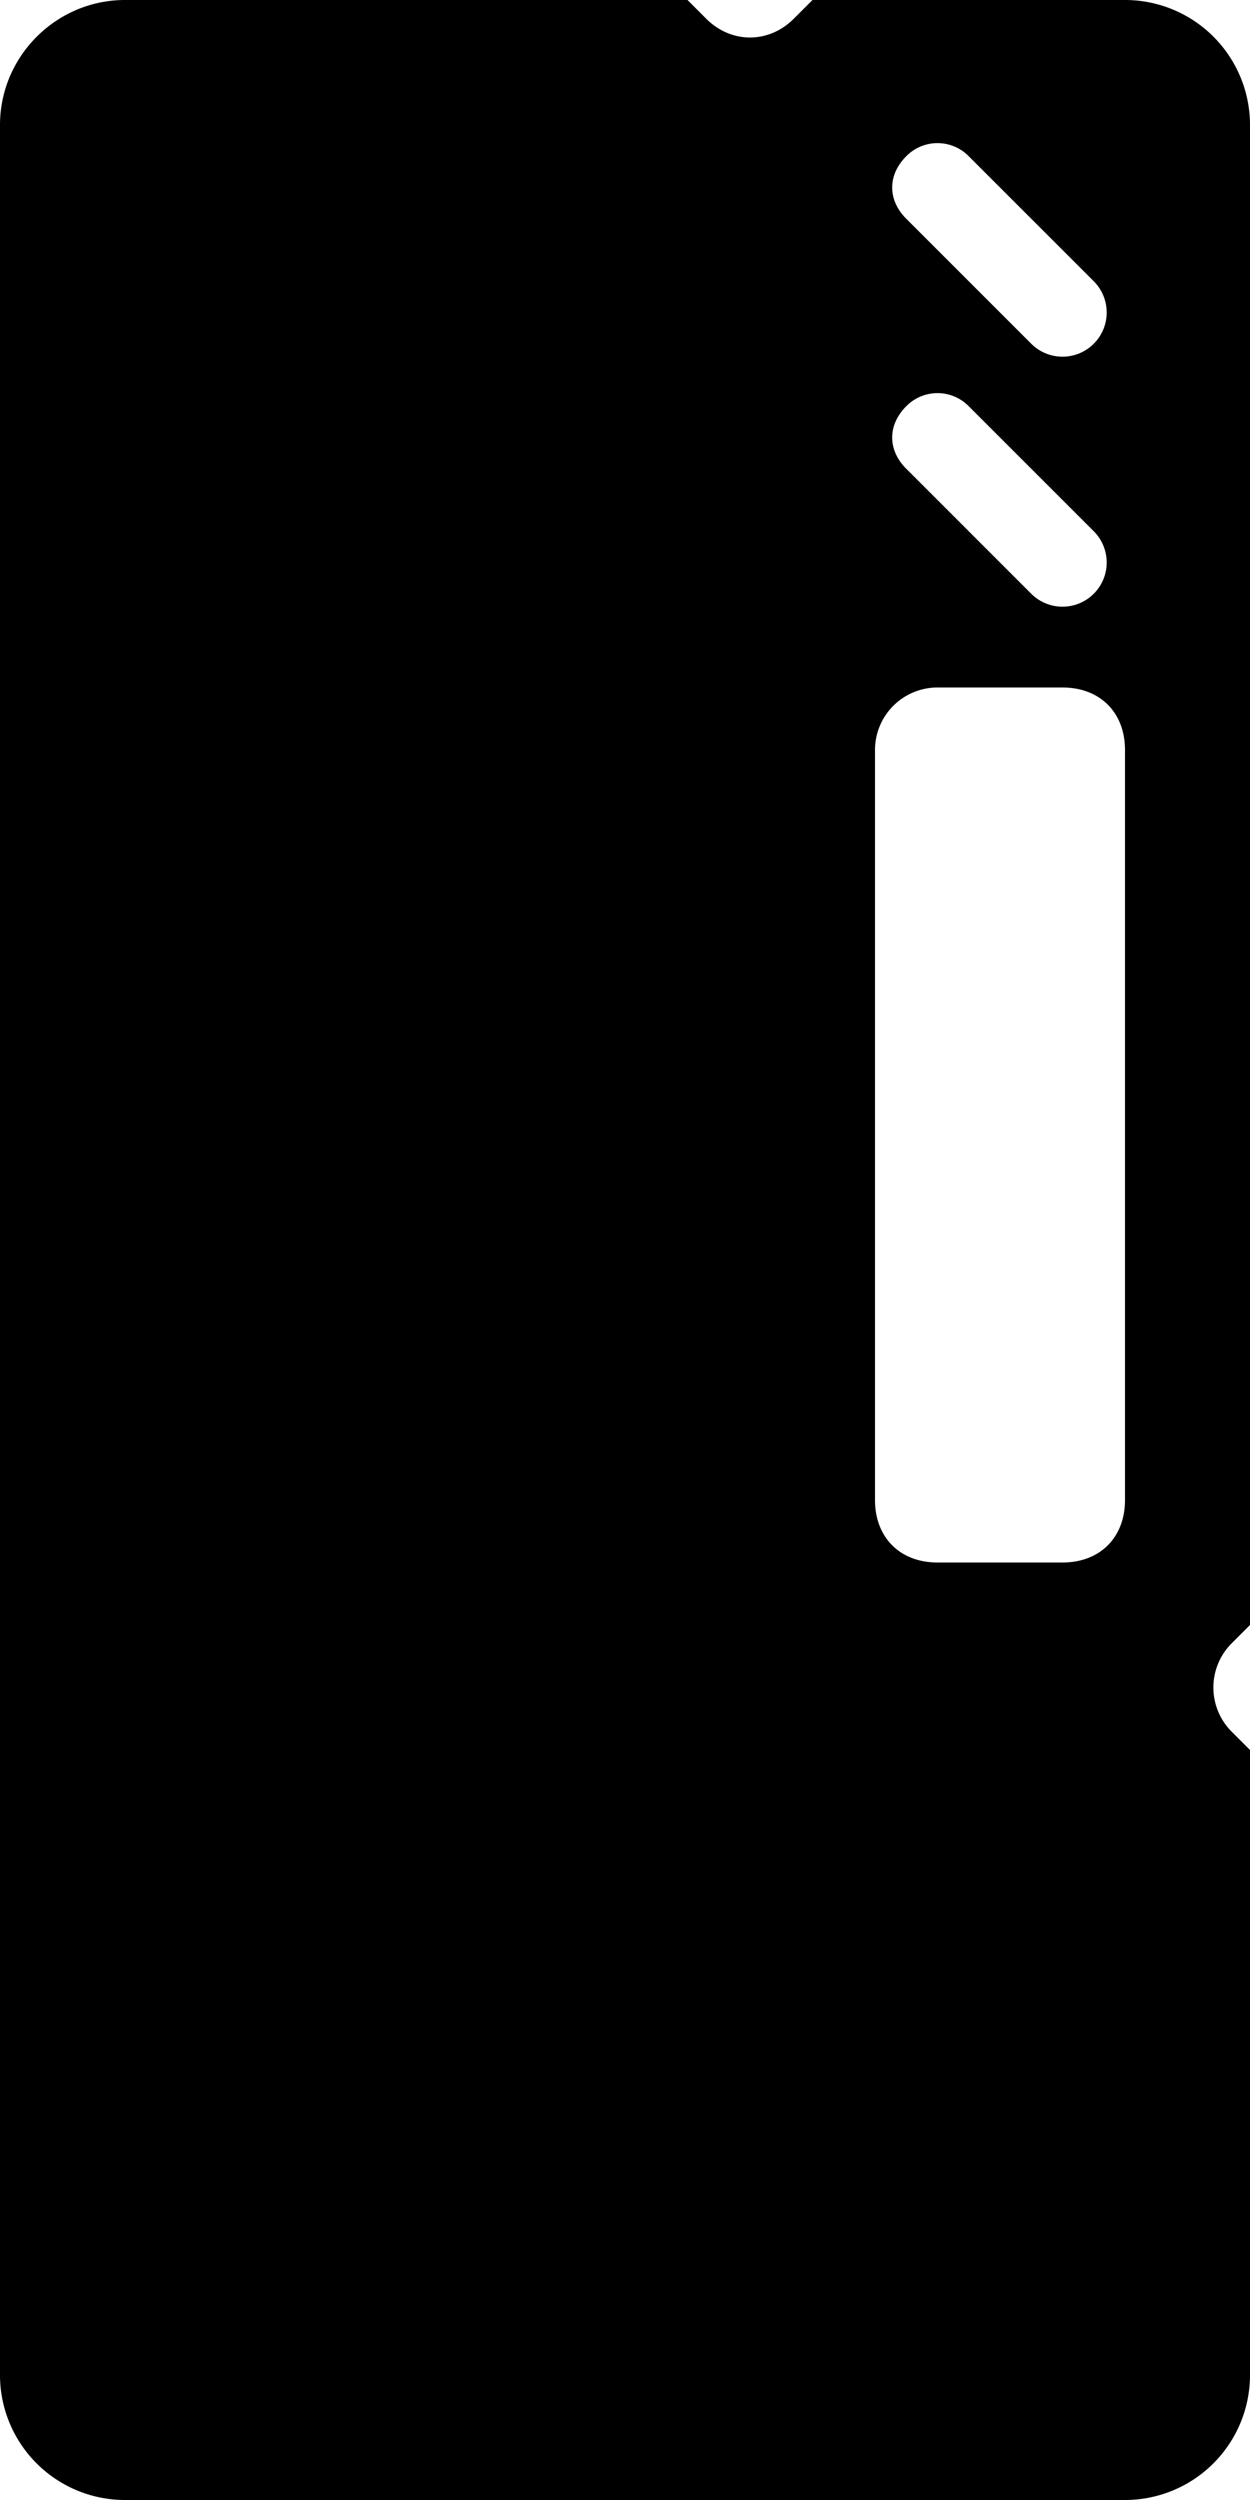 <svg xmlns="http://www.w3.org/2000/svg" viewBox="0 0 20 40">
  <path d="M2 0h9l.3.3c.4.4 1 .4 1.4 0L13 0h5a2 2 0 0 1 2 2v24l-.3.3a1 1 0 0 0 0 1.4l.3.3v10a2 2 0 0 1-2 2H2a2 2 0 0 1-2-2V2C0 .9.9 0 2 0zm12.5 2.5c-.3.3-.3.7 0 1l2 2a.7.7 0 0 0 1-1l-2-2a.7.7 0 0 0-1 0zm0 4c-.3.3-.3.7 0 1l2 2a.7.7 0 0 0 1-1l-2-2a.7.7 0 0 0-1 0zM15 11a1 1 0 0 0-1 1v12c0 .6.4 1 1 1h2c.6 0 1-.4 1-1V12c0-.6-.4-1-1-1h-2z"/>
</svg>

